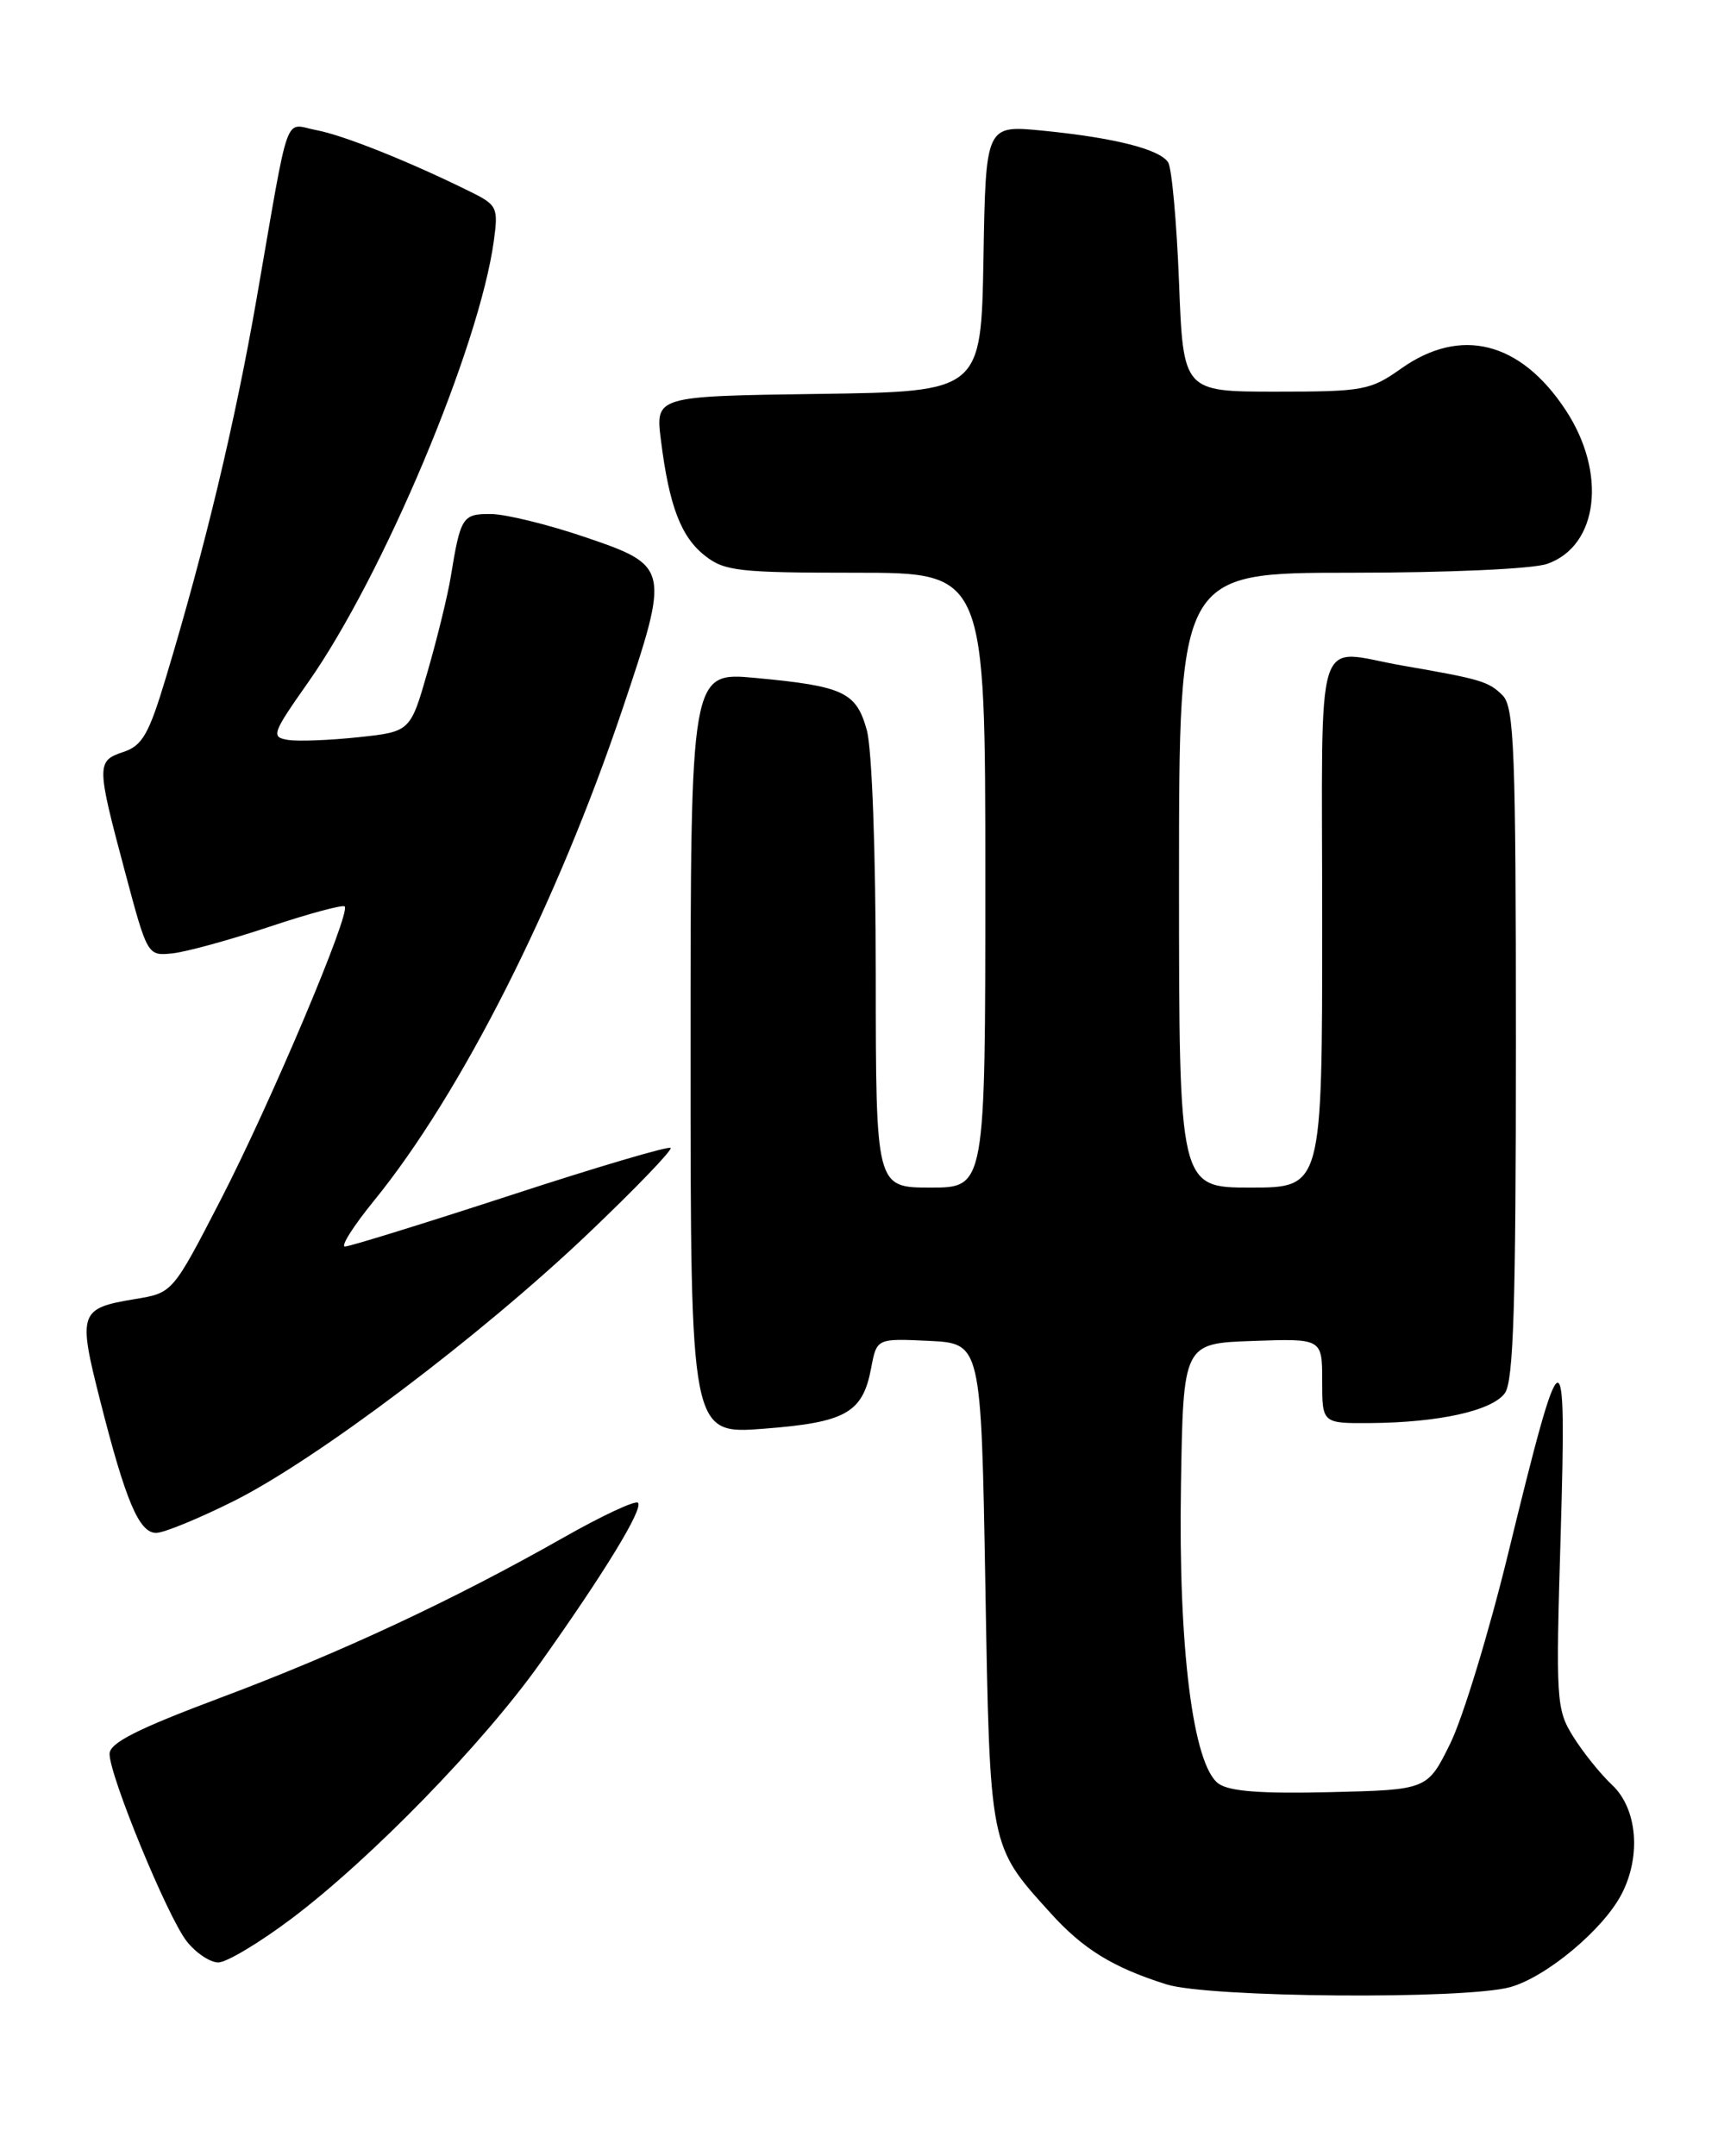 <?xml version="1.0" encoding="UTF-8" standalone="no"?>
<!DOCTYPE svg PUBLIC "-//W3C//DTD SVG 1.1//EN" "http://www.w3.org/Graphics/SVG/1.1/DTD/svg11.dtd" >
<svg xmlns="http://www.w3.org/2000/svg" xmlns:xlink="http://www.w3.org/1999/xlink" version="1.1" viewBox="0 0 204 256">
 <g >
 <path fill="currentColor"
d=" M 179.32 235.93 C 183.61 234.74 190.39 229.08 192.56 224.87 C 194.90 220.35 194.41 214.74 191.44 211.94 C 190.03 210.62 187.94 208.01 186.79 206.16 C 184.79 202.93 184.73 201.89 185.32 182.14 C 186.04 157.71 185.56 157.90 179.07 184.50 C 176.79 193.85 173.70 203.97 172.21 207.00 C 169.50 212.50 169.50 212.50 157.98 212.78 C 149.73 212.98 145.96 212.69 144.68 211.76 C 141.66 209.55 139.91 195.67 140.23 176.41 C 140.50 159.50 140.50 159.50 148.75 159.21 C 157.00 158.92 157.00 158.92 157.00 163.96 C 157.00 169.00 157.00 169.00 162.75 168.96 C 170.88 168.89 177.16 167.50 178.69 165.41 C 179.72 164.00 180.00 155.05 180.00 123.88 C 180.00 89.10 179.80 83.95 178.43 82.57 C 176.76 80.90 175.86 80.64 166.57 79.03 C 155.90 77.18 157.00 73.68 157.00 109.50 C 157.00 141.00 157.00 141.00 148.50 141.00 C 140.00 141.00 140.00 141.00 140.00 104.50 C 140.00 68.00 140.00 68.00 160.35 68.00 C 171.98 68.00 181.99 67.55 183.71 66.95 C 189.81 64.83 190.84 56.12 185.88 48.64 C 180.52 40.54 173.44 38.76 166.39 43.75 C 162.72 46.35 161.89 46.50 151.50 46.50 C 140.50 46.50 140.50 46.50 140.00 33.50 C 139.72 26.35 139.14 19.95 138.71 19.28 C 137.70 17.71 132.30 16.35 123.78 15.51 C 117.05 14.85 117.05 14.85 116.78 30.67 C 116.50 46.50 116.50 46.50 97.16 46.77 C 77.82 47.04 77.82 47.04 78.48 52.27 C 79.46 60.08 80.86 63.75 83.71 65.98 C 86.02 67.81 87.74 68.00 101.63 68.00 C 117.00 68.00 117.00 68.00 117.00 104.50 C 117.00 141.00 117.00 141.00 110.50 141.00 C 104.00 141.00 104.00 141.00 103.99 115.75 C 103.99 101.13 103.54 88.90 102.93 86.70 C 101.68 82.17 100.19 81.47 89.71 80.49 C 82.00 79.77 82.00 79.77 82.00 125.03 C 82.00 170.30 82.00 170.30 90.69 169.63 C 100.46 168.88 102.45 167.75 103.45 162.39 C 104.11 158.91 104.11 158.91 110.30 159.20 C 116.50 159.50 116.50 159.50 117.00 188.00 C 117.55 219.57 117.45 219.07 124.73 227.12 C 128.61 231.42 132.14 233.59 138.50 235.60 C 143.50 237.18 173.93 237.42 179.32 235.93 Z  M 34.60 227.81 C 44.03 220.71 57.34 207.04 64.15 197.45 C 71.81 186.67 76.43 179.10 75.75 178.42 C 75.44 178.11 71.48 179.96 66.95 182.53 C 53.84 189.97 40.52 196.19 26.26 201.54 C 16.26 205.29 13.02 206.93 13.01 208.24 C 13.00 210.83 19.90 227.61 22.18 230.50 C 23.26 231.87 24.95 233.00 25.92 233.00 C 26.90 233.00 30.81 230.66 34.60 227.81 Z  M 27.70 178.25 C 37.57 173.32 57.02 158.65 69.82 146.48 C 75.45 141.12 79.87 136.53 79.63 136.29 C 79.38 136.05 70.81 138.58 60.57 141.93 C 50.33 145.27 41.51 148.00 40.96 148.00 C 40.42 148.00 41.97 145.55 44.40 142.57 C 54.75 129.86 66.12 107.36 73.94 84.11 C 79.55 67.43 79.50 67.18 69.50 63.78 C 65.10 62.28 60.07 61.05 58.32 61.03 C 54.91 61.00 54.69 61.34 53.52 68.50 C 53.16 70.70 51.93 75.73 50.79 79.68 C 48.73 86.87 48.73 86.87 42.56 87.53 C 39.17 87.89 35.41 88.04 34.21 87.85 C 32.16 87.52 32.29 87.13 36.60 81.00 C 45.48 68.37 56.92 41.19 58.64 28.59 C 59.18 24.64 59.04 24.34 55.86 22.77 C 48.68 19.21 40.78 16.05 37.56 15.45 C 33.67 14.72 34.46 12.51 30.48 35.40 C 27.92 50.12 24.36 65.00 19.70 80.45 C 17.68 87.17 16.90 88.53 14.65 89.28 C 11.44 90.35 11.45 90.80 14.84 103.50 C 17.51 113.50 17.51 113.50 20.50 113.19 C 22.15 113.01 27.32 111.59 32.00 110.03 C 36.67 108.47 40.70 107.39 40.93 107.62 C 41.69 108.35 32.08 131.07 26.18 142.50 C 20.50 153.50 20.50 153.50 16.07 154.23 C 9.40 155.33 9.23 155.81 11.89 166.28 C 14.92 178.24 16.52 182.00 18.54 182.00 C 19.45 182.00 23.57 180.31 27.70 178.25 Z "/>
</g>
</svg>